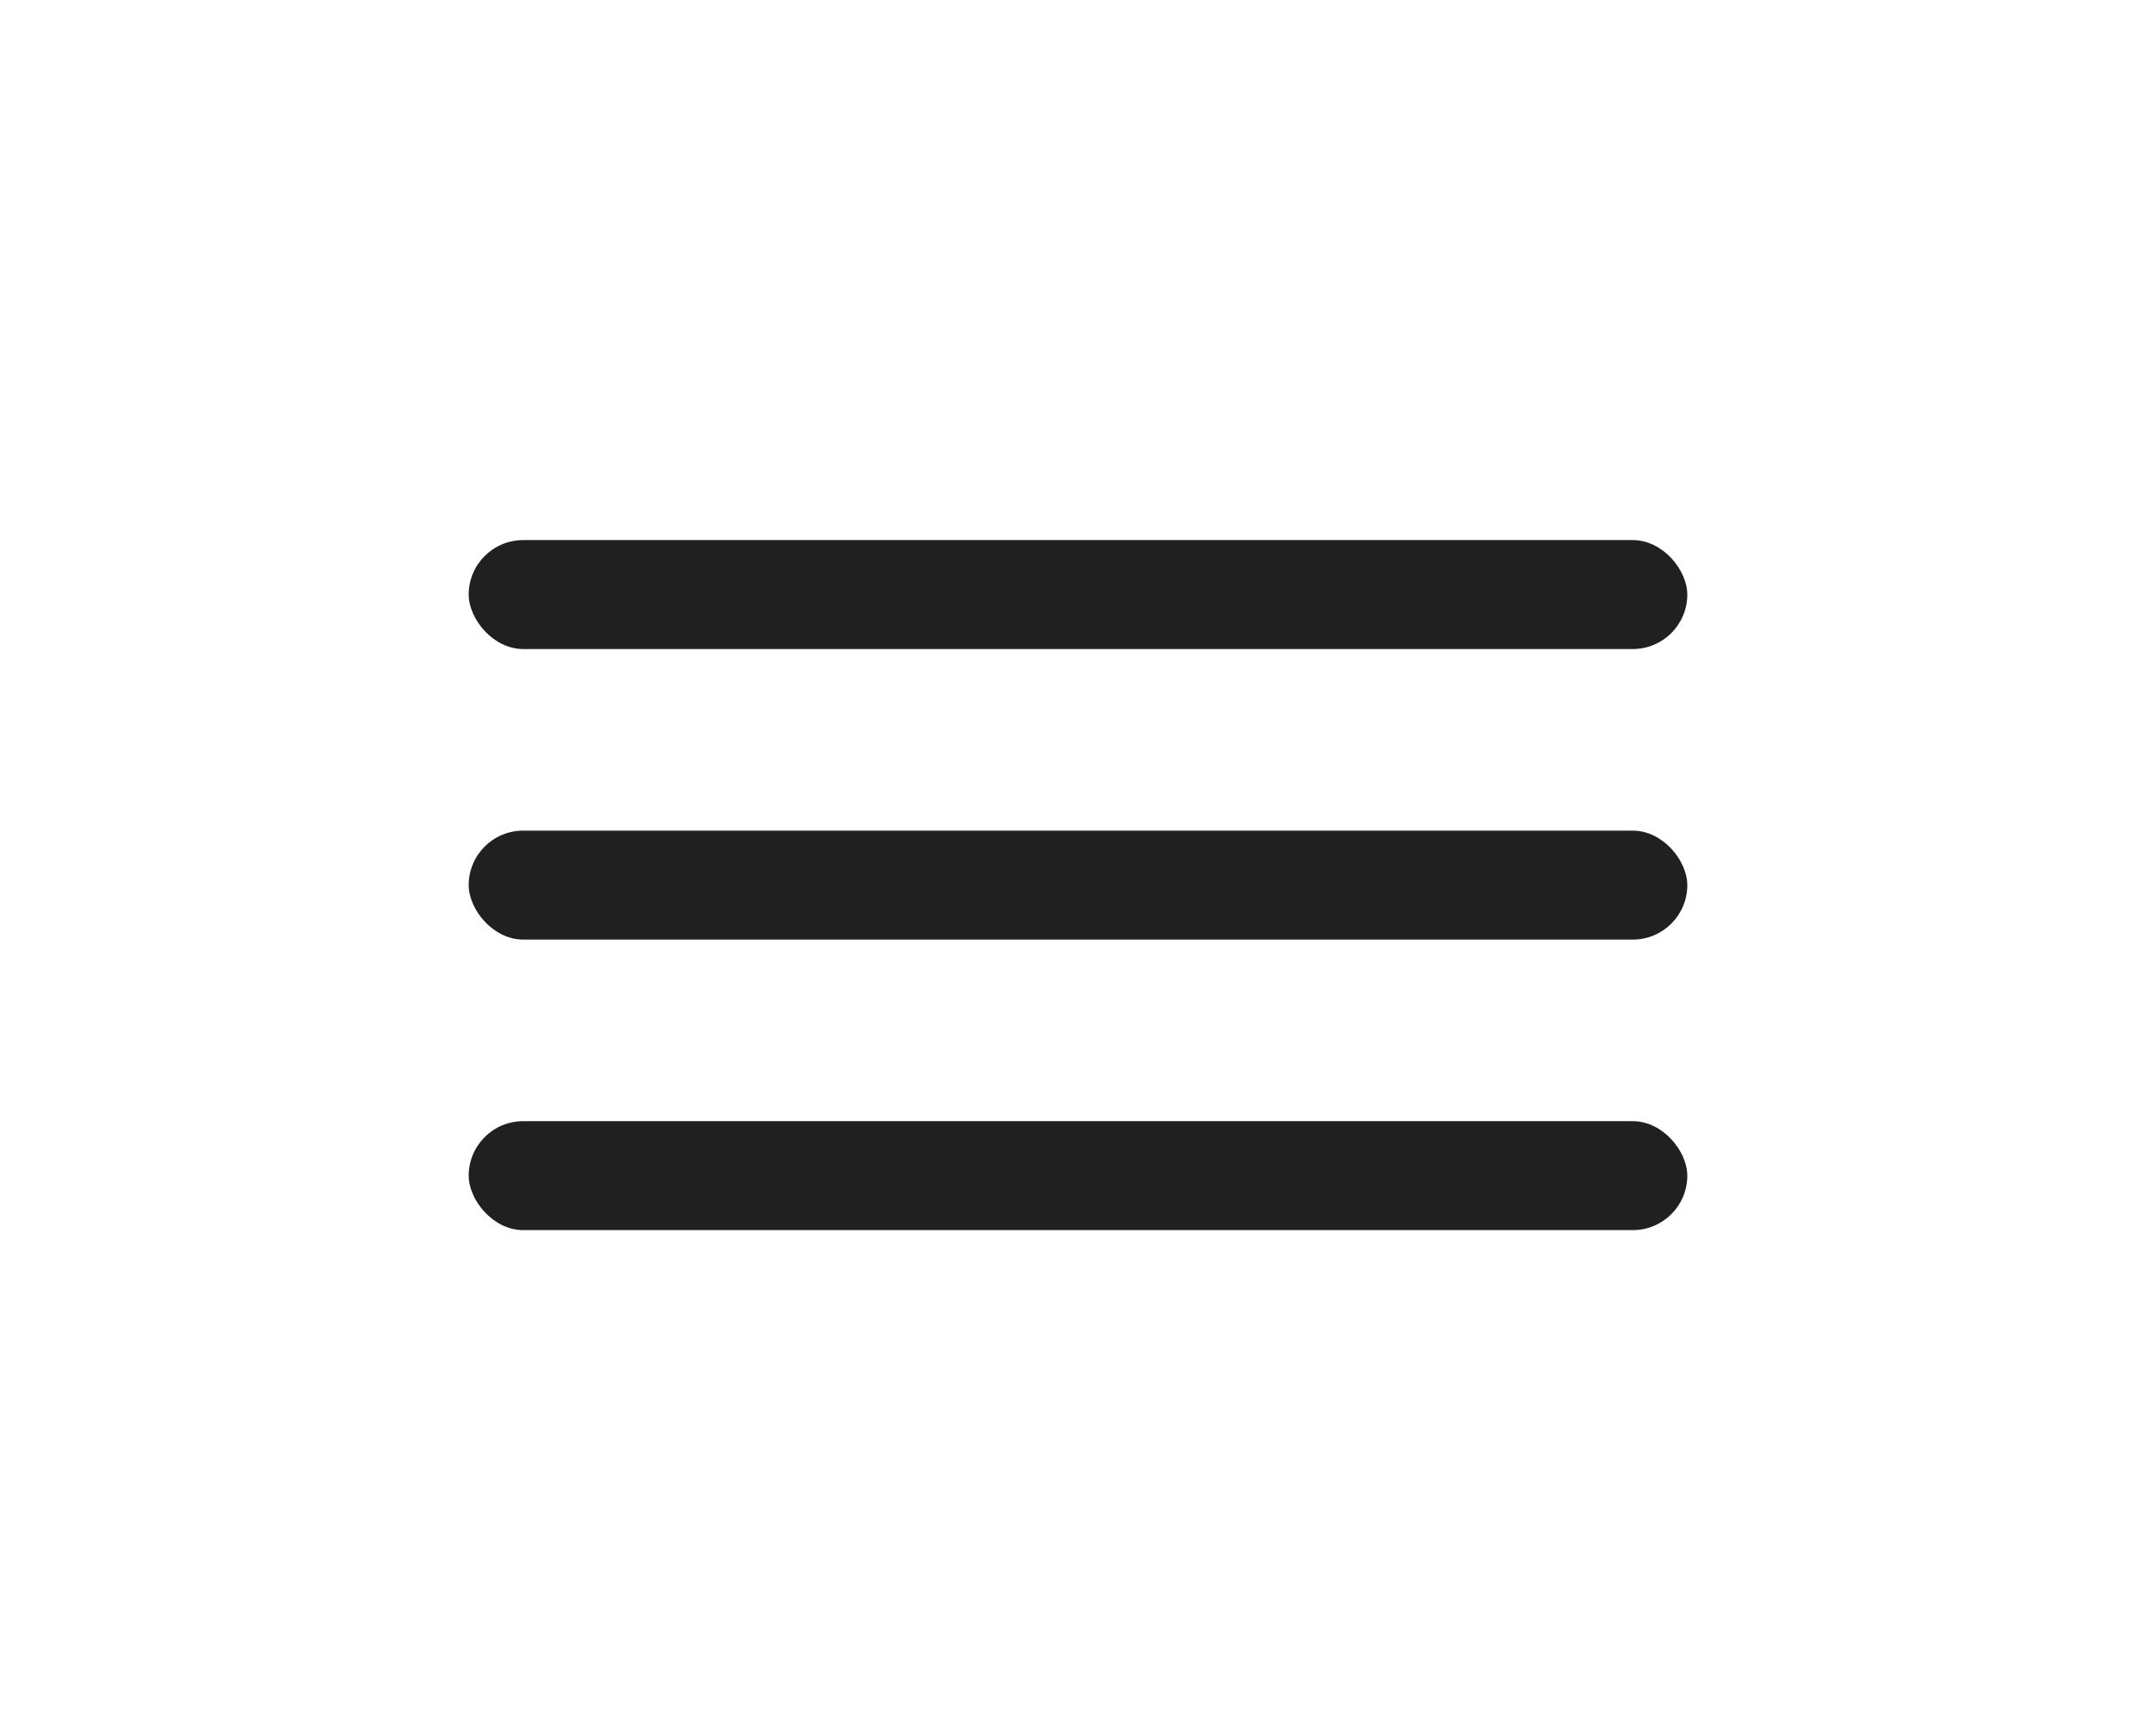 <svg width="46" height="37" viewBox="0 0 46 37" fill="none" xmlns="http://www.w3.org/2000/svg">
<rect x="10" y="11.525" width="26" height="2.325" rx="1.163" fill="#202020"/>
<rect x="10" y="17.725" width="26" height="2.325" rx="1.163" fill="#202020"/>
<rect x="10" y="23.925" width="26" height="2.325" rx="1.163" fill="#202020"/>
</svg>
